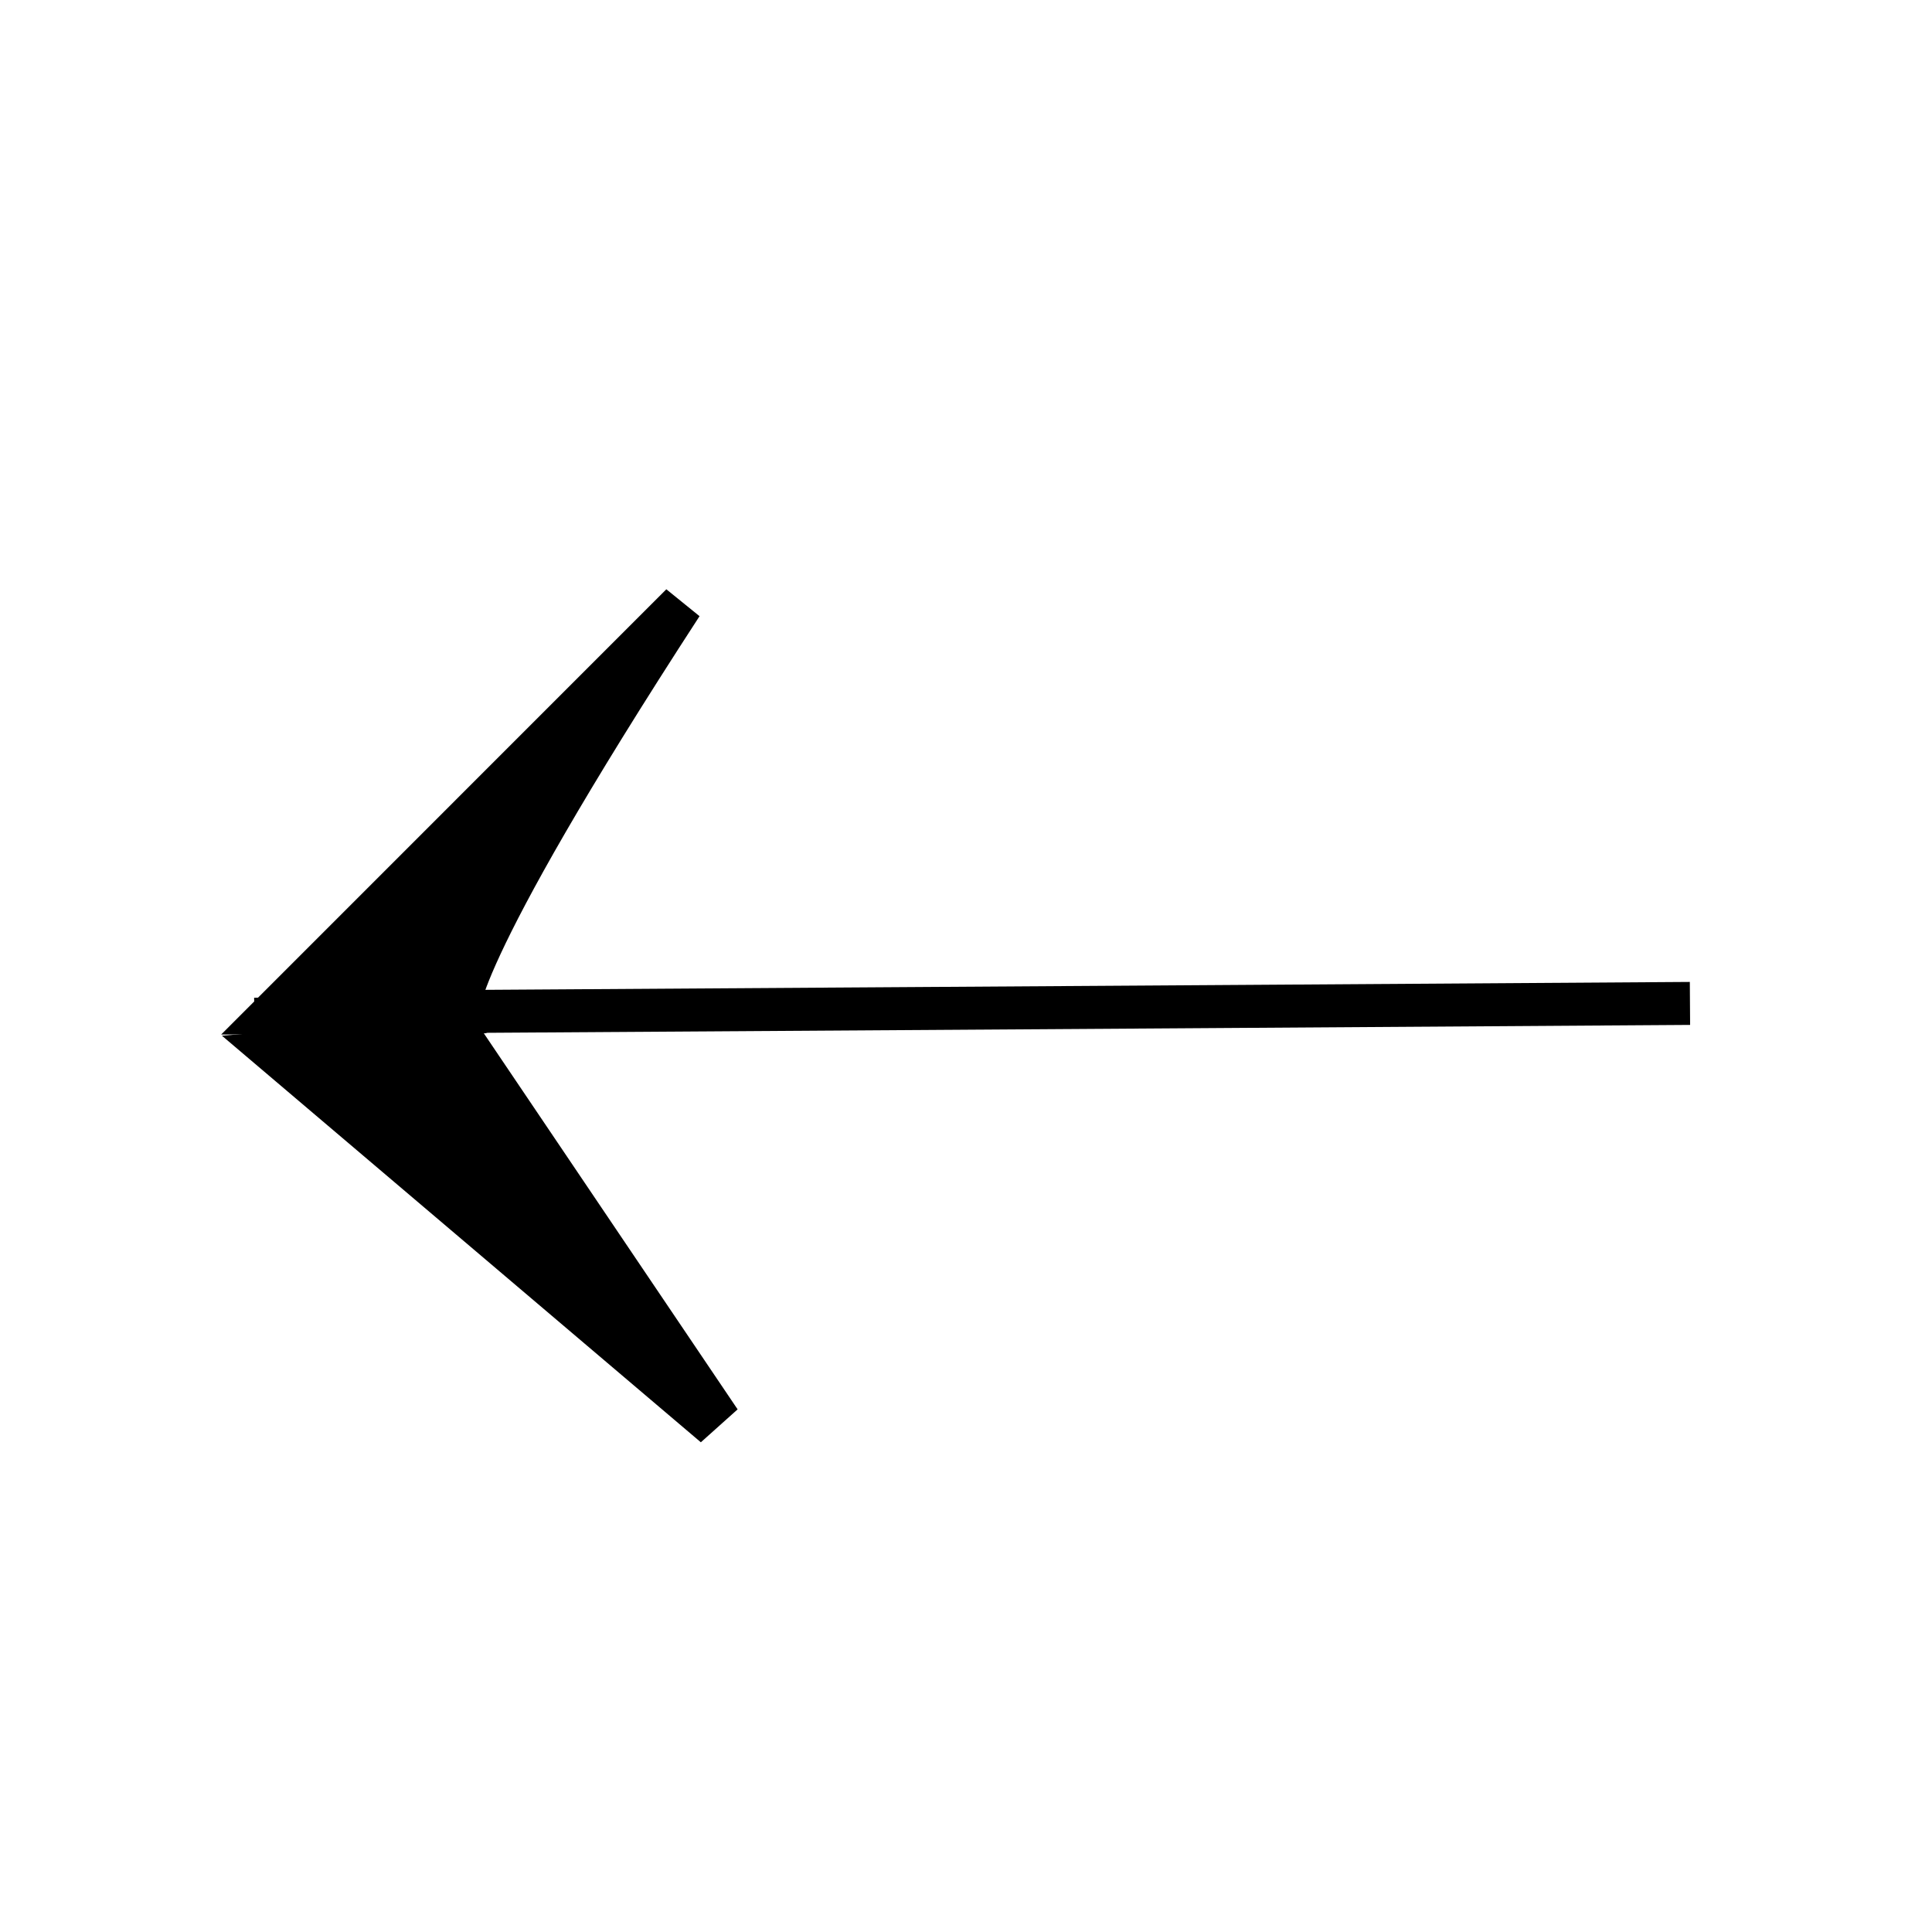 <?xml version="1.0" encoding="UTF-8" standalone="no"?>
<!-- Created with Inkscape (http://www.inkscape.org/) -->

<svg
   width="96"
   height="96"
   viewBox="0 0 25.4 25.4"
   version="1.1"
   id="svg1"
   inkscape:version="1.3 (0e150ed6c4, 2023-07-21)"
   sodipodi:docname="arrow.svg"
   xmlns:inkscape="http://www.inkscape.org/namespaces/inkscape"
   xmlns:sodipodi="http://sodipodi.sourceforge.net/DTD/sodipodi-0.dtd"
   xmlns="http://www.w3.org/2000/svg"
   xmlns:svg="http://www.w3.org/2000/svg">
  <sodipodi:namedview
     id="namedview1"
     pagecolor="#ffffff"
     bordercolor="#000000"
     borderopacity="0.25"
     inkscape:showpageshadow="2"
     inkscape:pageopacity="0.0"
     inkscape:pagecheckerboard="0"
     inkscape:deskcolor="#d1d1d1"
     inkscape:document-units="px"
     inkscape:zoom="3.2391414"
     inkscape:cx="9.2617136"
     inkscape:cy="79.187651"
     inkscape:window-width="1920"
     inkscape:window-height="1147"
     inkscape:window-x="-8"
     inkscape:window-y="-8"
     inkscape:window-maximized="1"
     inkscape:current-layer="layer1" />
  <defs
     id="defs1" />
  <g
     inkscape:label="Katman 1"
     inkscape:groupmode="layer"
     id="layer1">
    <path
       style="fill:#000000;fill-opacity:1;stroke:#000000;stroke-width:0.565;stroke-dasharray:none"
       d="m 22.218,13.192 -7.23,0.048 L 3.594,13.314 8.96,7.947 C 5.848,12.736 6.021,13.313 6.021,13.313 l -2.671,0.087"
       id="path1"
       sodipodi:nodetypes="cccccc" />
    <path
       style="fill:#000000;fill-opacity:1;stroke:#000000;stroke-width:0.655;stroke-dasharray:none"
       d="m 3.732,13.878 5.694,4.834 -3.39,-5.023 z"
       id="path2"
       sodipodi:nodetypes="cccc" />
  </g>
</svg>
